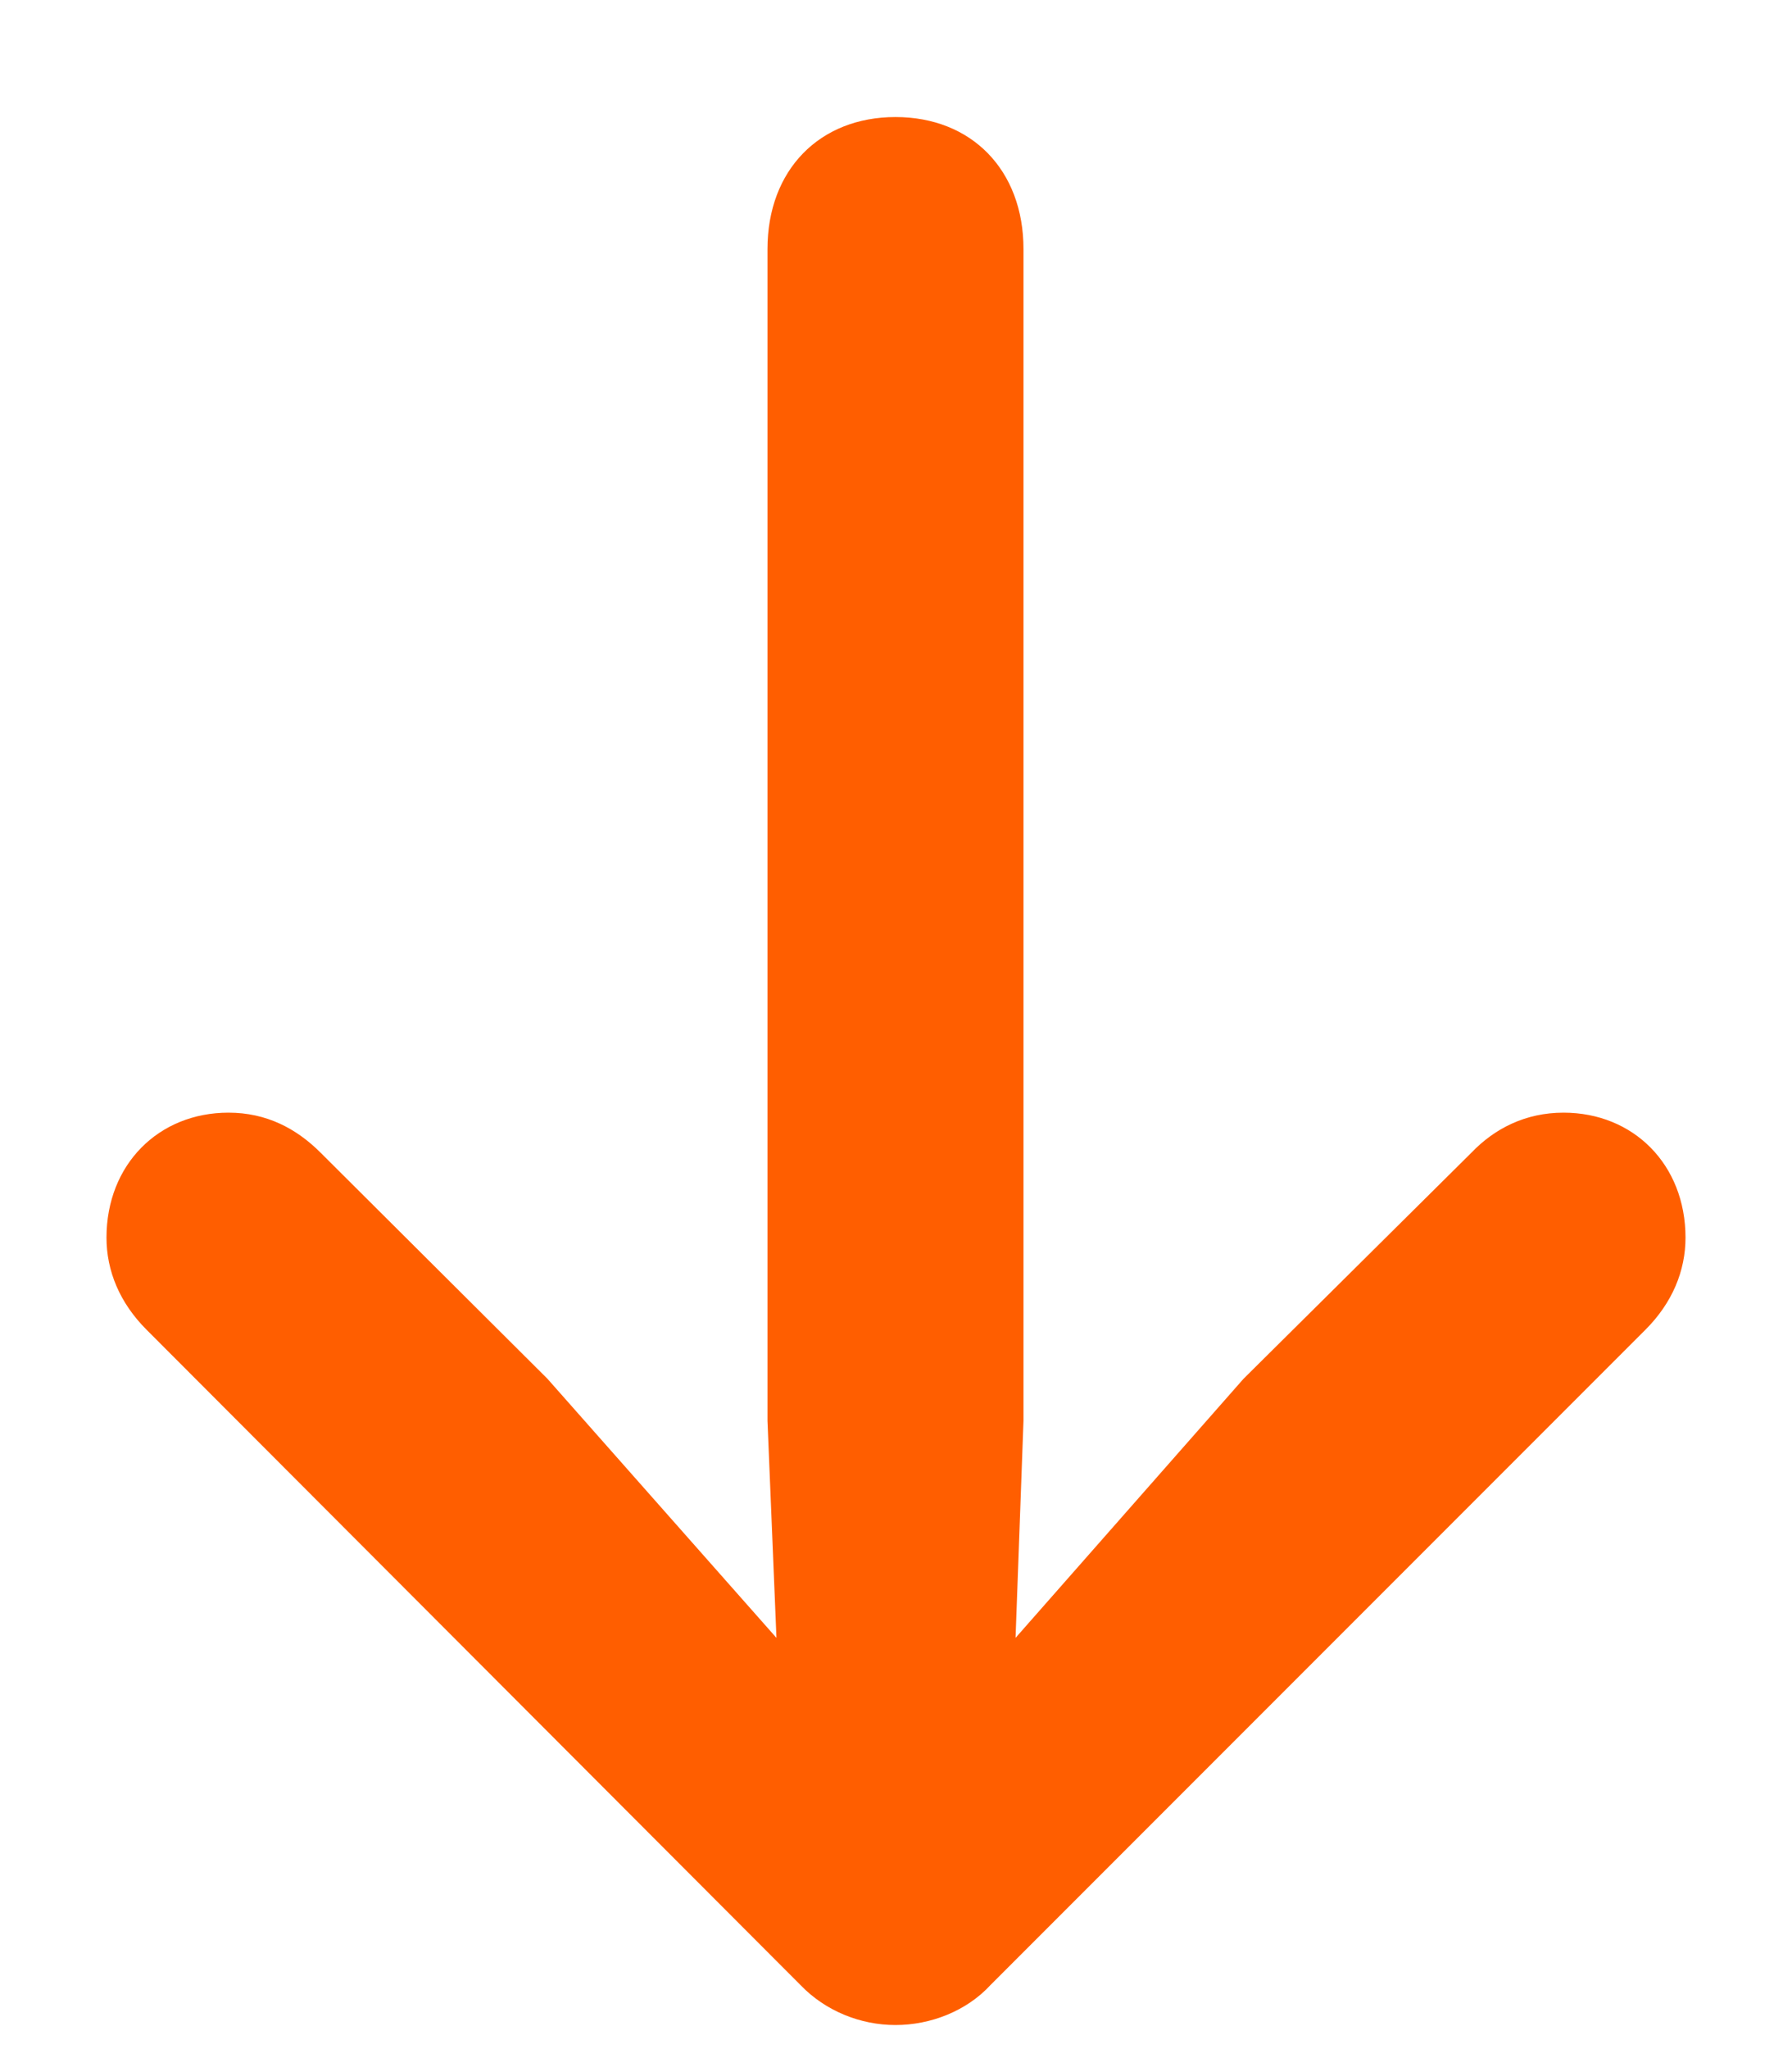 <svg width="14" height="16" viewBox="0 0 14 16" fill="none" xmlns="http://www.w3.org/2000/svg">
<path d="M6.996 15.812C7.27 15.812 7.551 15.703 7.738 15.5L12.855 10.383C13.066 10.172 13.168 9.922 13.168 9.664C13.168 9.094 12.762 8.688 12.215 8.688C11.918 8.688 11.676 8.812 11.496 9L9.715 10.766L7.934 12.789L7.996 11.094V1.945C7.996 1.328 7.59 0.914 6.996 0.914C6.402 0.914 5.996 1.328 5.996 1.945V11.094L6.066 12.789L4.277 10.766L2.504 9C2.316 8.812 2.082 8.688 1.785 8.688C1.238 8.688 0.832 9.094 0.832 9.664C0.832 9.922 0.934 10.172 1.145 10.383L6.254 15.5C6.449 15.703 6.723 15.812 6.996 15.812Z" fill="#FF5E00"/>
</svg>
